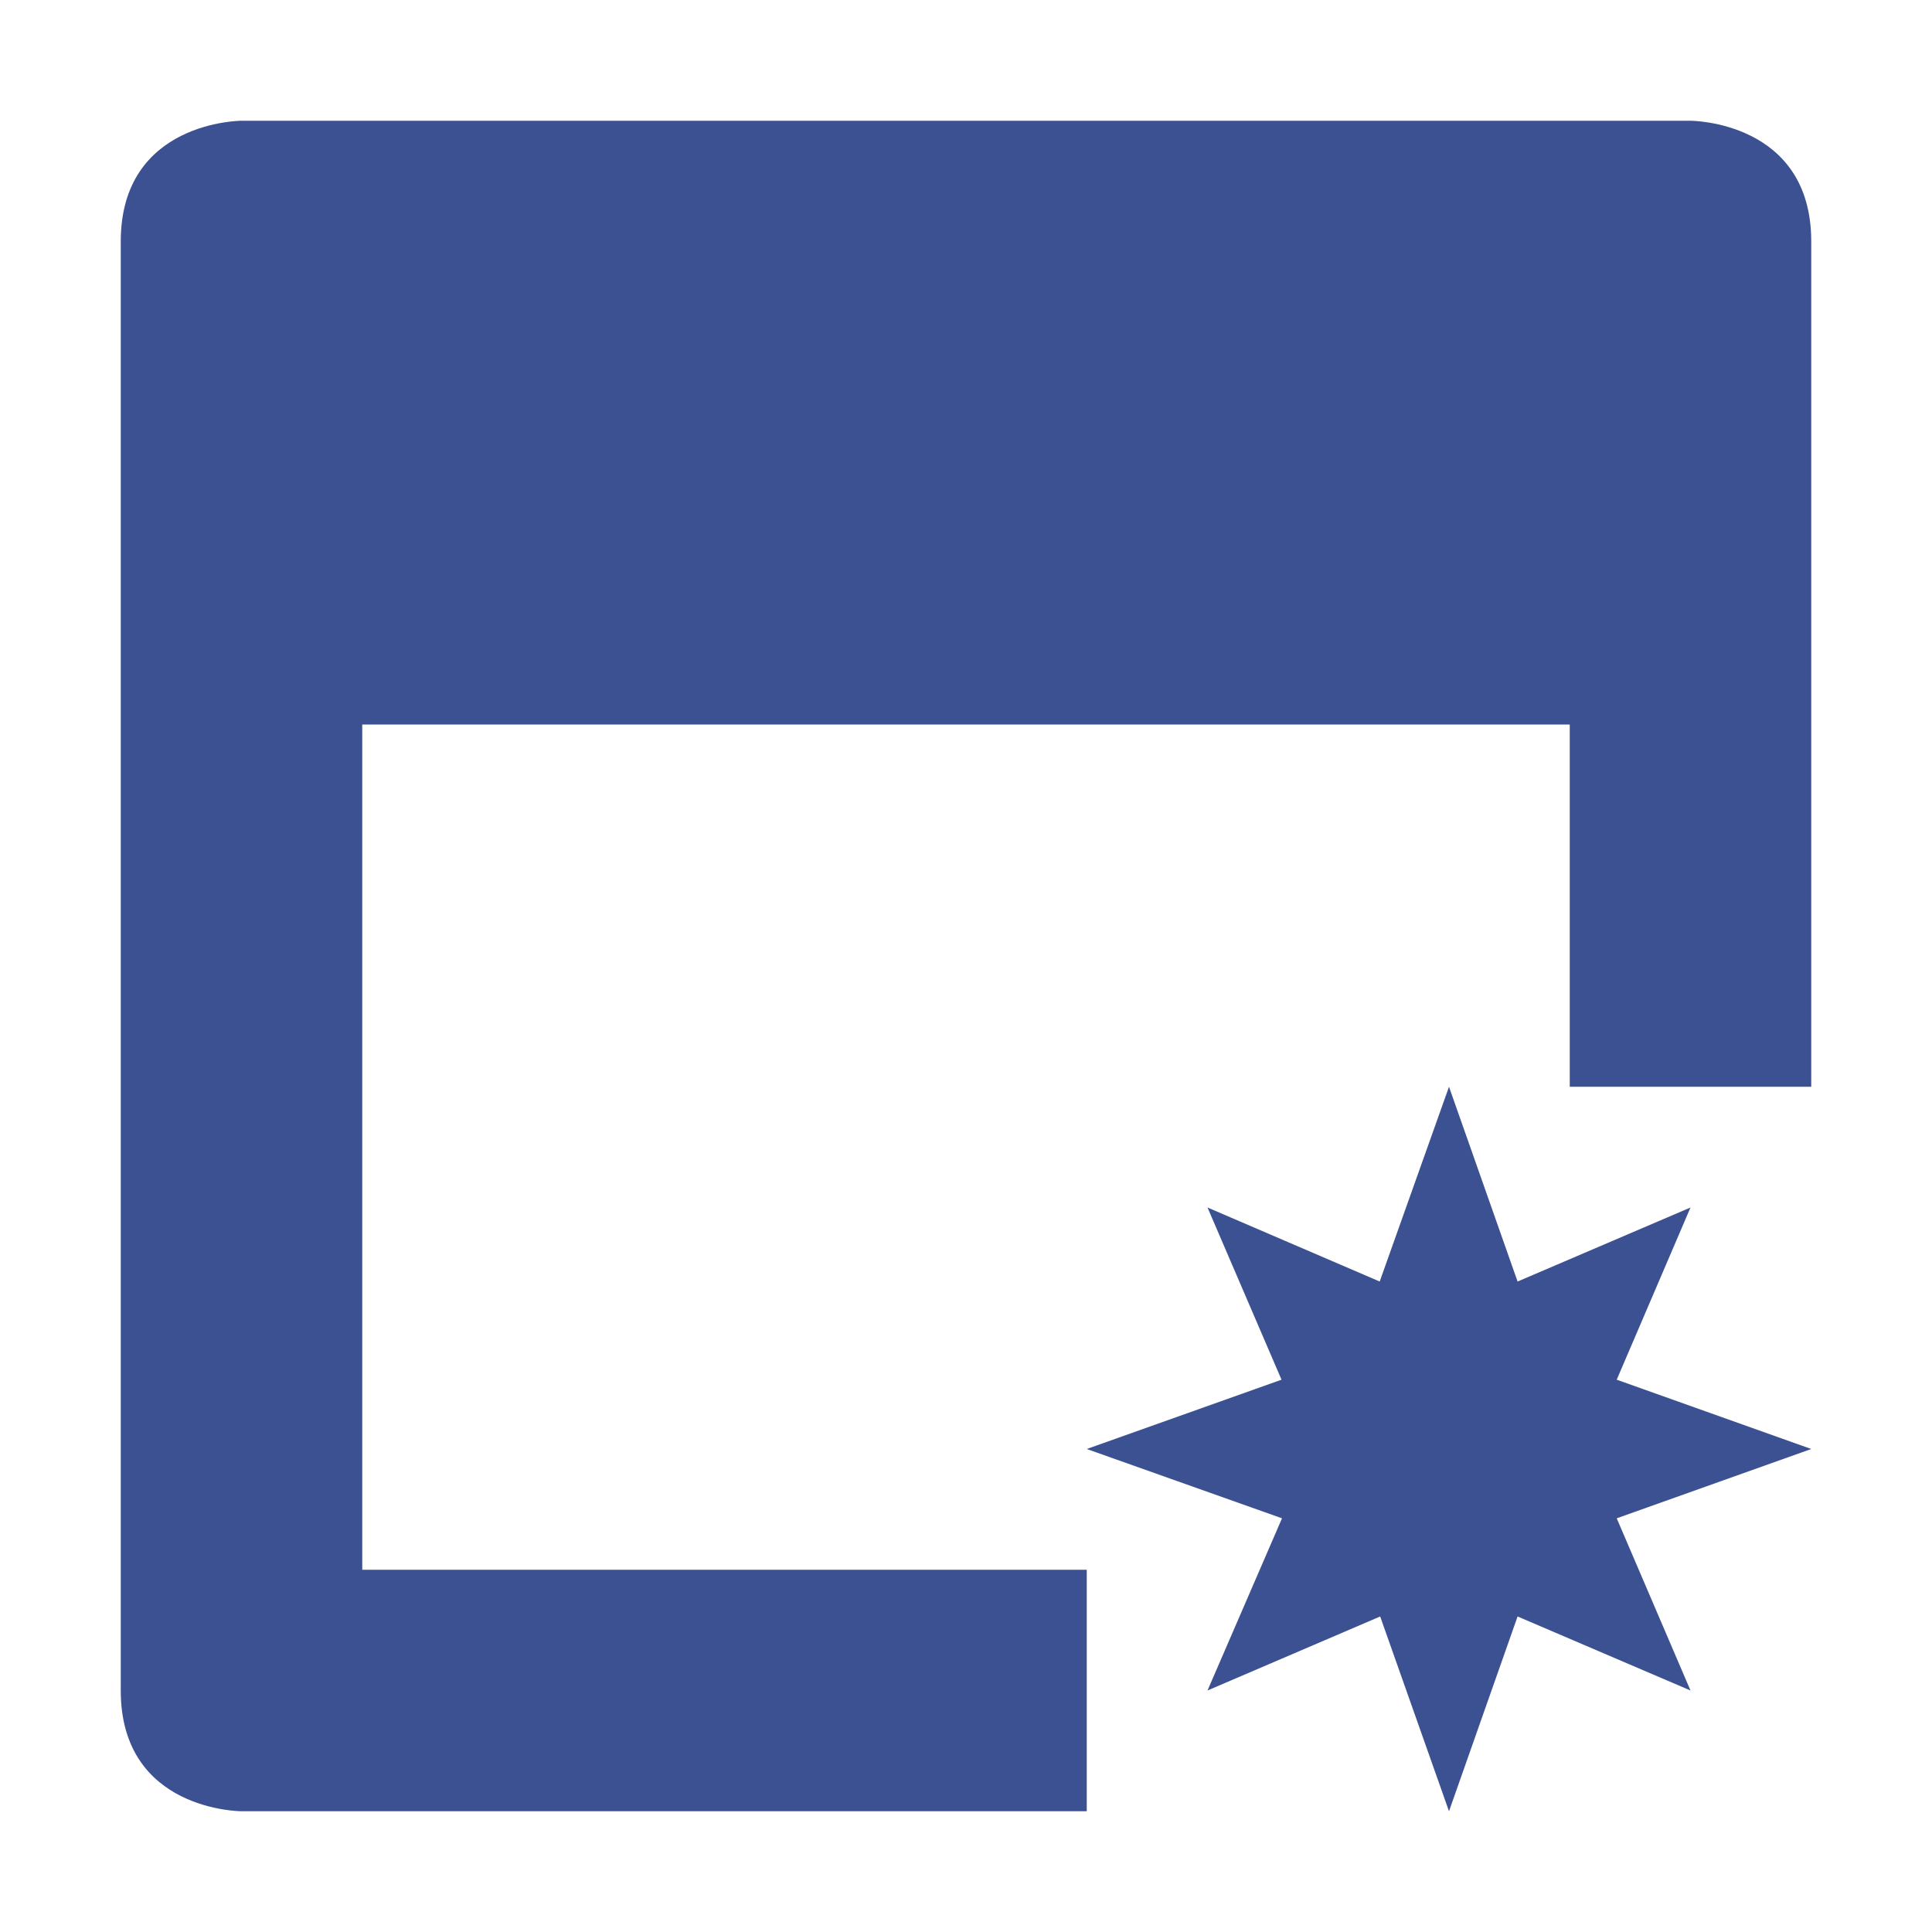 <svg xmlns="http://www.w3.org/2000/svg" width="16" height="16" version="1.1">
 <defs>
  <style id="current-color-scheme" type="text/css">
   .ColorScheme-Text { color:#3c5192; } .ColorScheme-Highlight { color:#4285f4; }
  </style>
 </defs>
 <path style="fill:currentColor" class="ColorScheme-Text" d="M 2,1 C 2,1 1,1 1,2 V 14 C 1,15 2,15 2,15 H 9 V 13 H 3 V 6 H 13 V 9 H 15 V 2 C 15,1 14,1 14,1 Z M 12,9 11.426,10.613 10,10 10.613,11.426 9,12 10.617,12.574 10,14 11.43,13.387 12,15 12.568,13.387 14,14 13.389,12.574 15,12 13.389,11.426 14,10 12.568,10.613 Z"/>
</svg>
